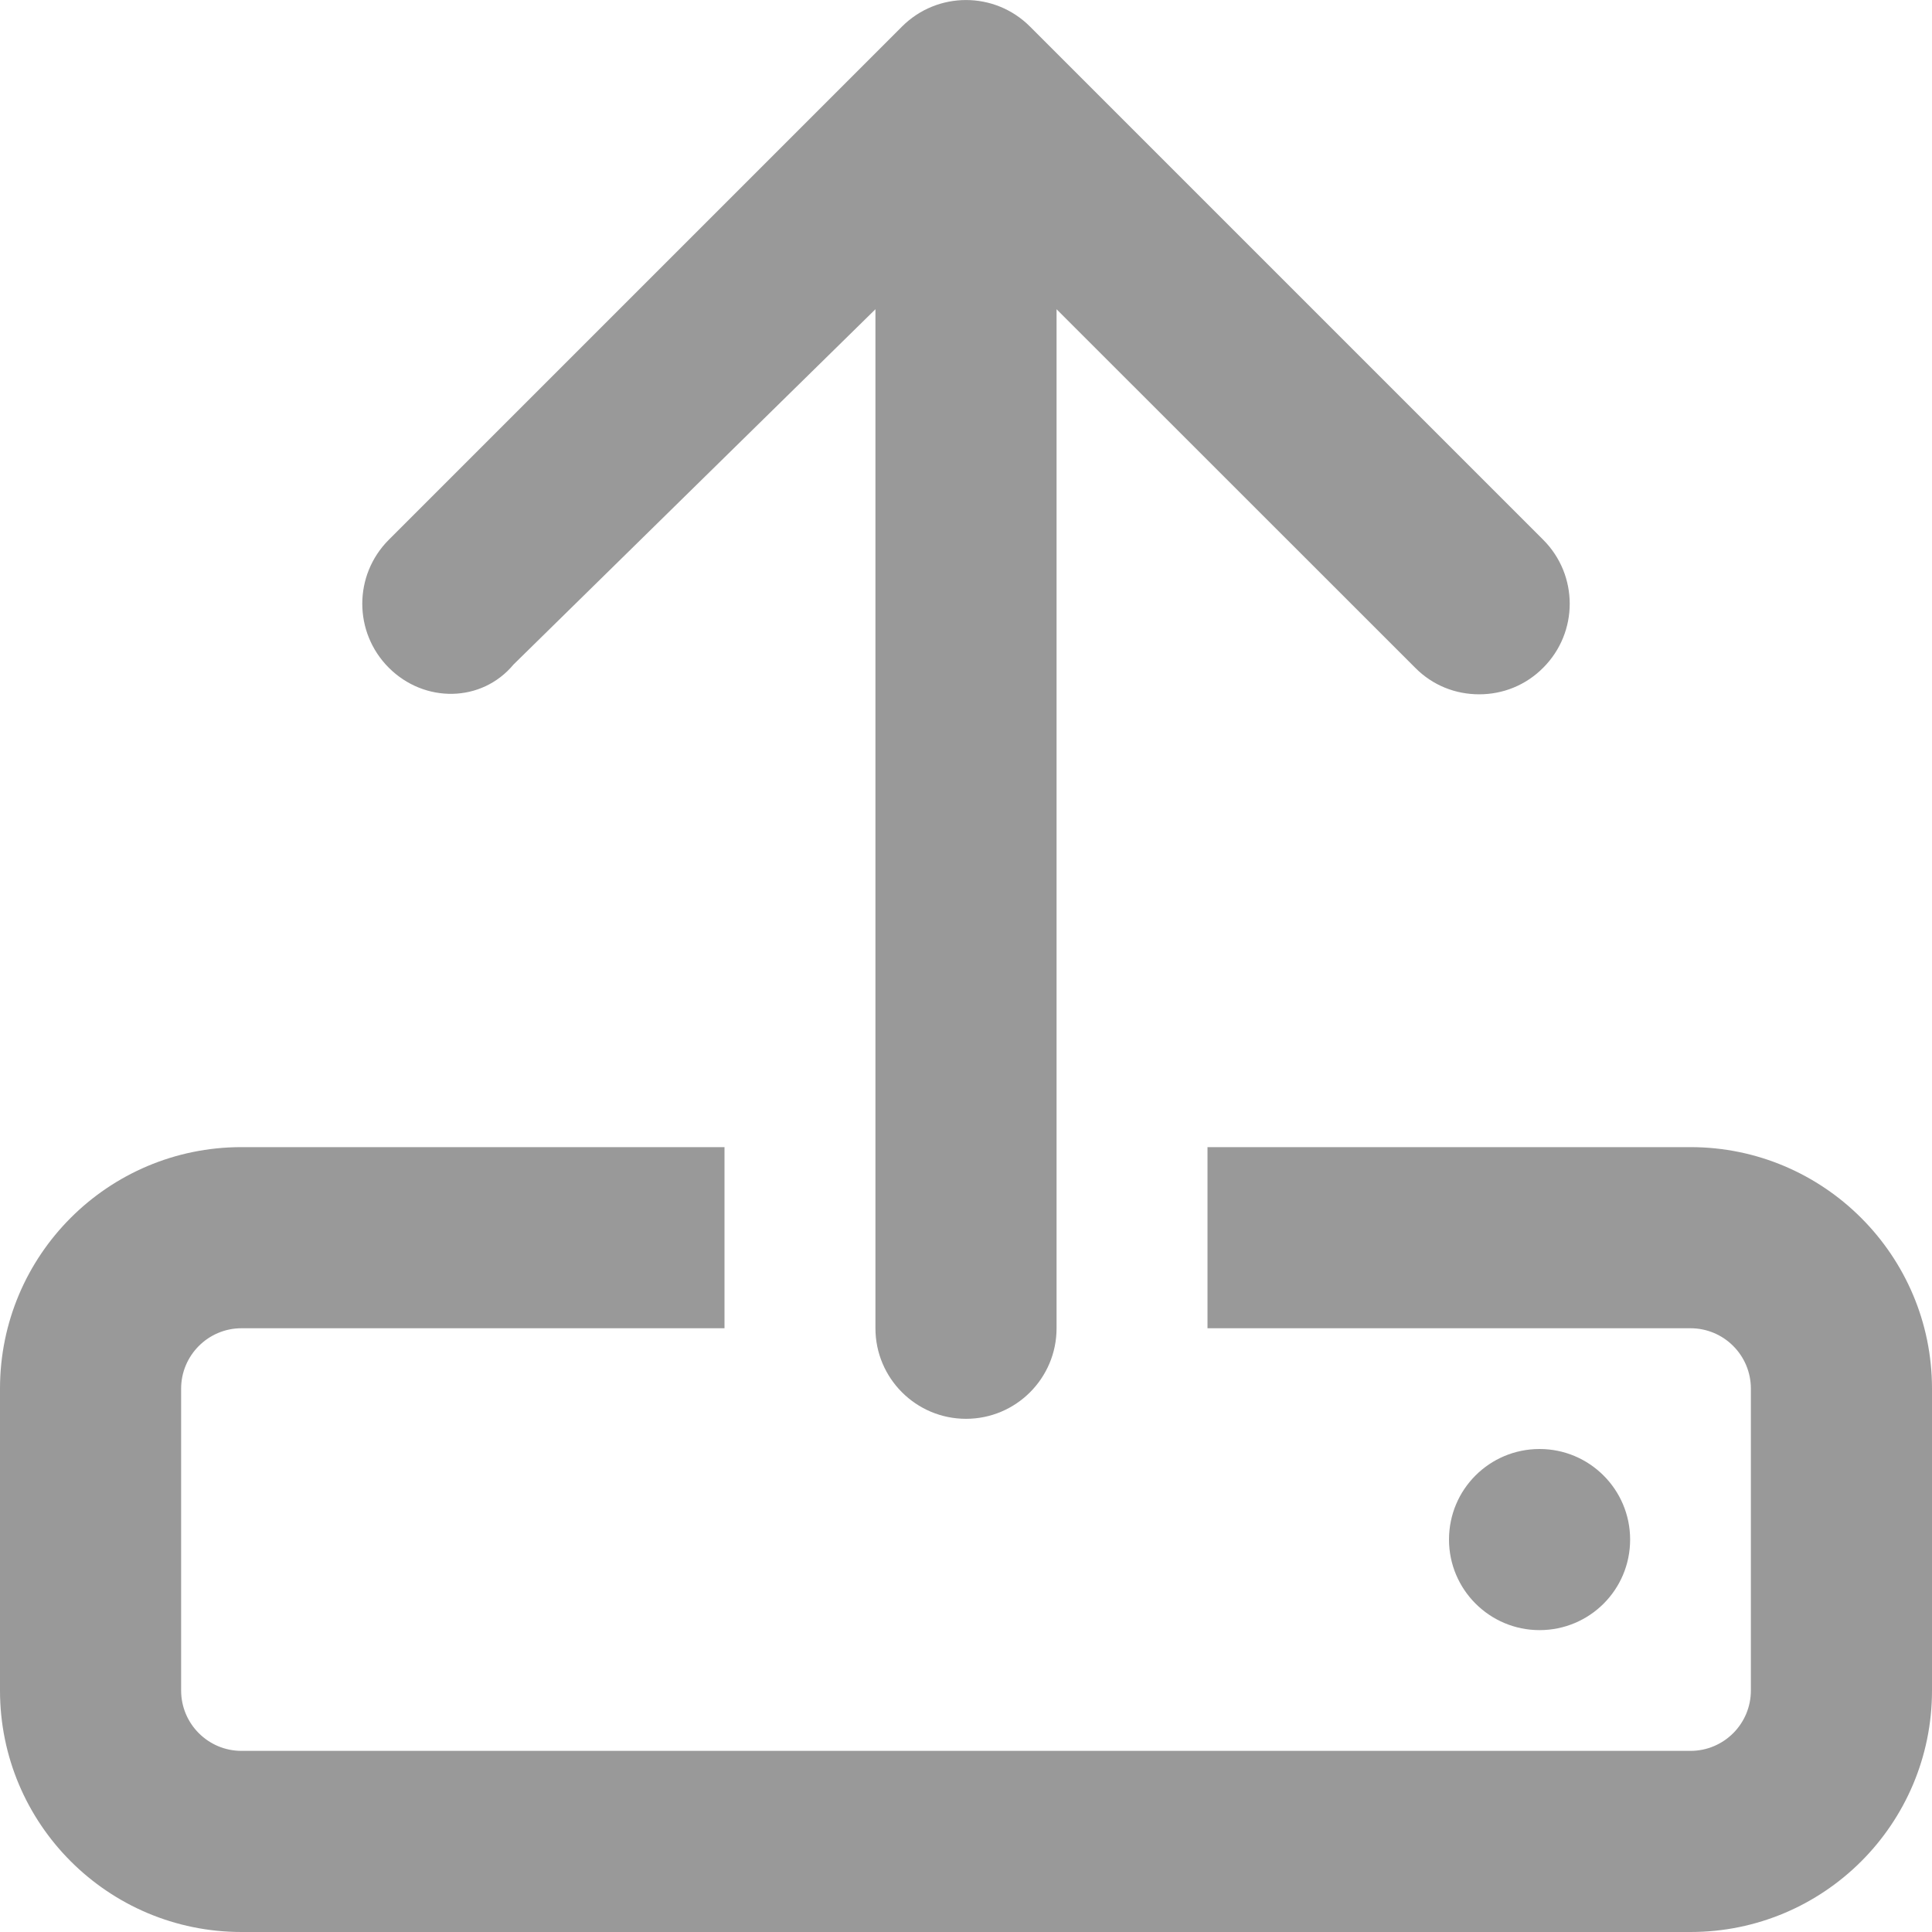 <?xml version="1.0" encoding="UTF-8" standalone="no"?><svg width="16" height="16" viewBox="0 0 16 16" fill="none" xmlns="http://www.w3.org/2000/svg">
<g clip-path="url(#clip0_6264_145)">
<path d="M14 9.5H10V11H14C14.276 11 14.5 11.224 14.5 11.5V14C14.5 14.276 14.276 14.5 14 14.5H2C1.724 14.5 1.5 14.276 1.5 14V11.5C1.5 11.225 1.724 11 2 11H6V9.5H2C0.895 9.5 0 10.395 0 11.5V14C0 15.105 0.895 16 2 16H14C15.105 16 16 15.105 16 14V11.5C16 10.397 15.103 9.5 14 9.5ZM4.253 5.503L7.25 2.561V11C7.25 11.414 7.586 11.75 8 11.75C8.414 11.75 8.75 11.414 8.75 11V2.561L11.72 5.53C11.866 5.678 12.056 5.75 12.25 5.75C12.444 5.75 12.634 5.677 12.78 5.53C13.073 5.237 13.073 4.763 12.78 4.47L8.53 0.22C8.237 -0.073 7.763 -0.073 7.47 0.22L3.22 4.47C2.927 4.763 2.927 5.237 3.22 5.53C3.513 5.823 3.987 5.822 4.253 5.503ZM13.5 12.75C13.5 12.336 13.164 12 12.75 12C12.336 12 12 12.334 12 12.75C12 13.164 12.336 13.5 12.75 13.5C13.164 13.5 13.5 13.166 13.5 12.75Z" fill="#999999"/>
</g>
<defs>
<clipPath id="clip0_6264_145">
<rect width="16" height="16" fill="white"/>
</clipPath>
</defs>
</svg>
